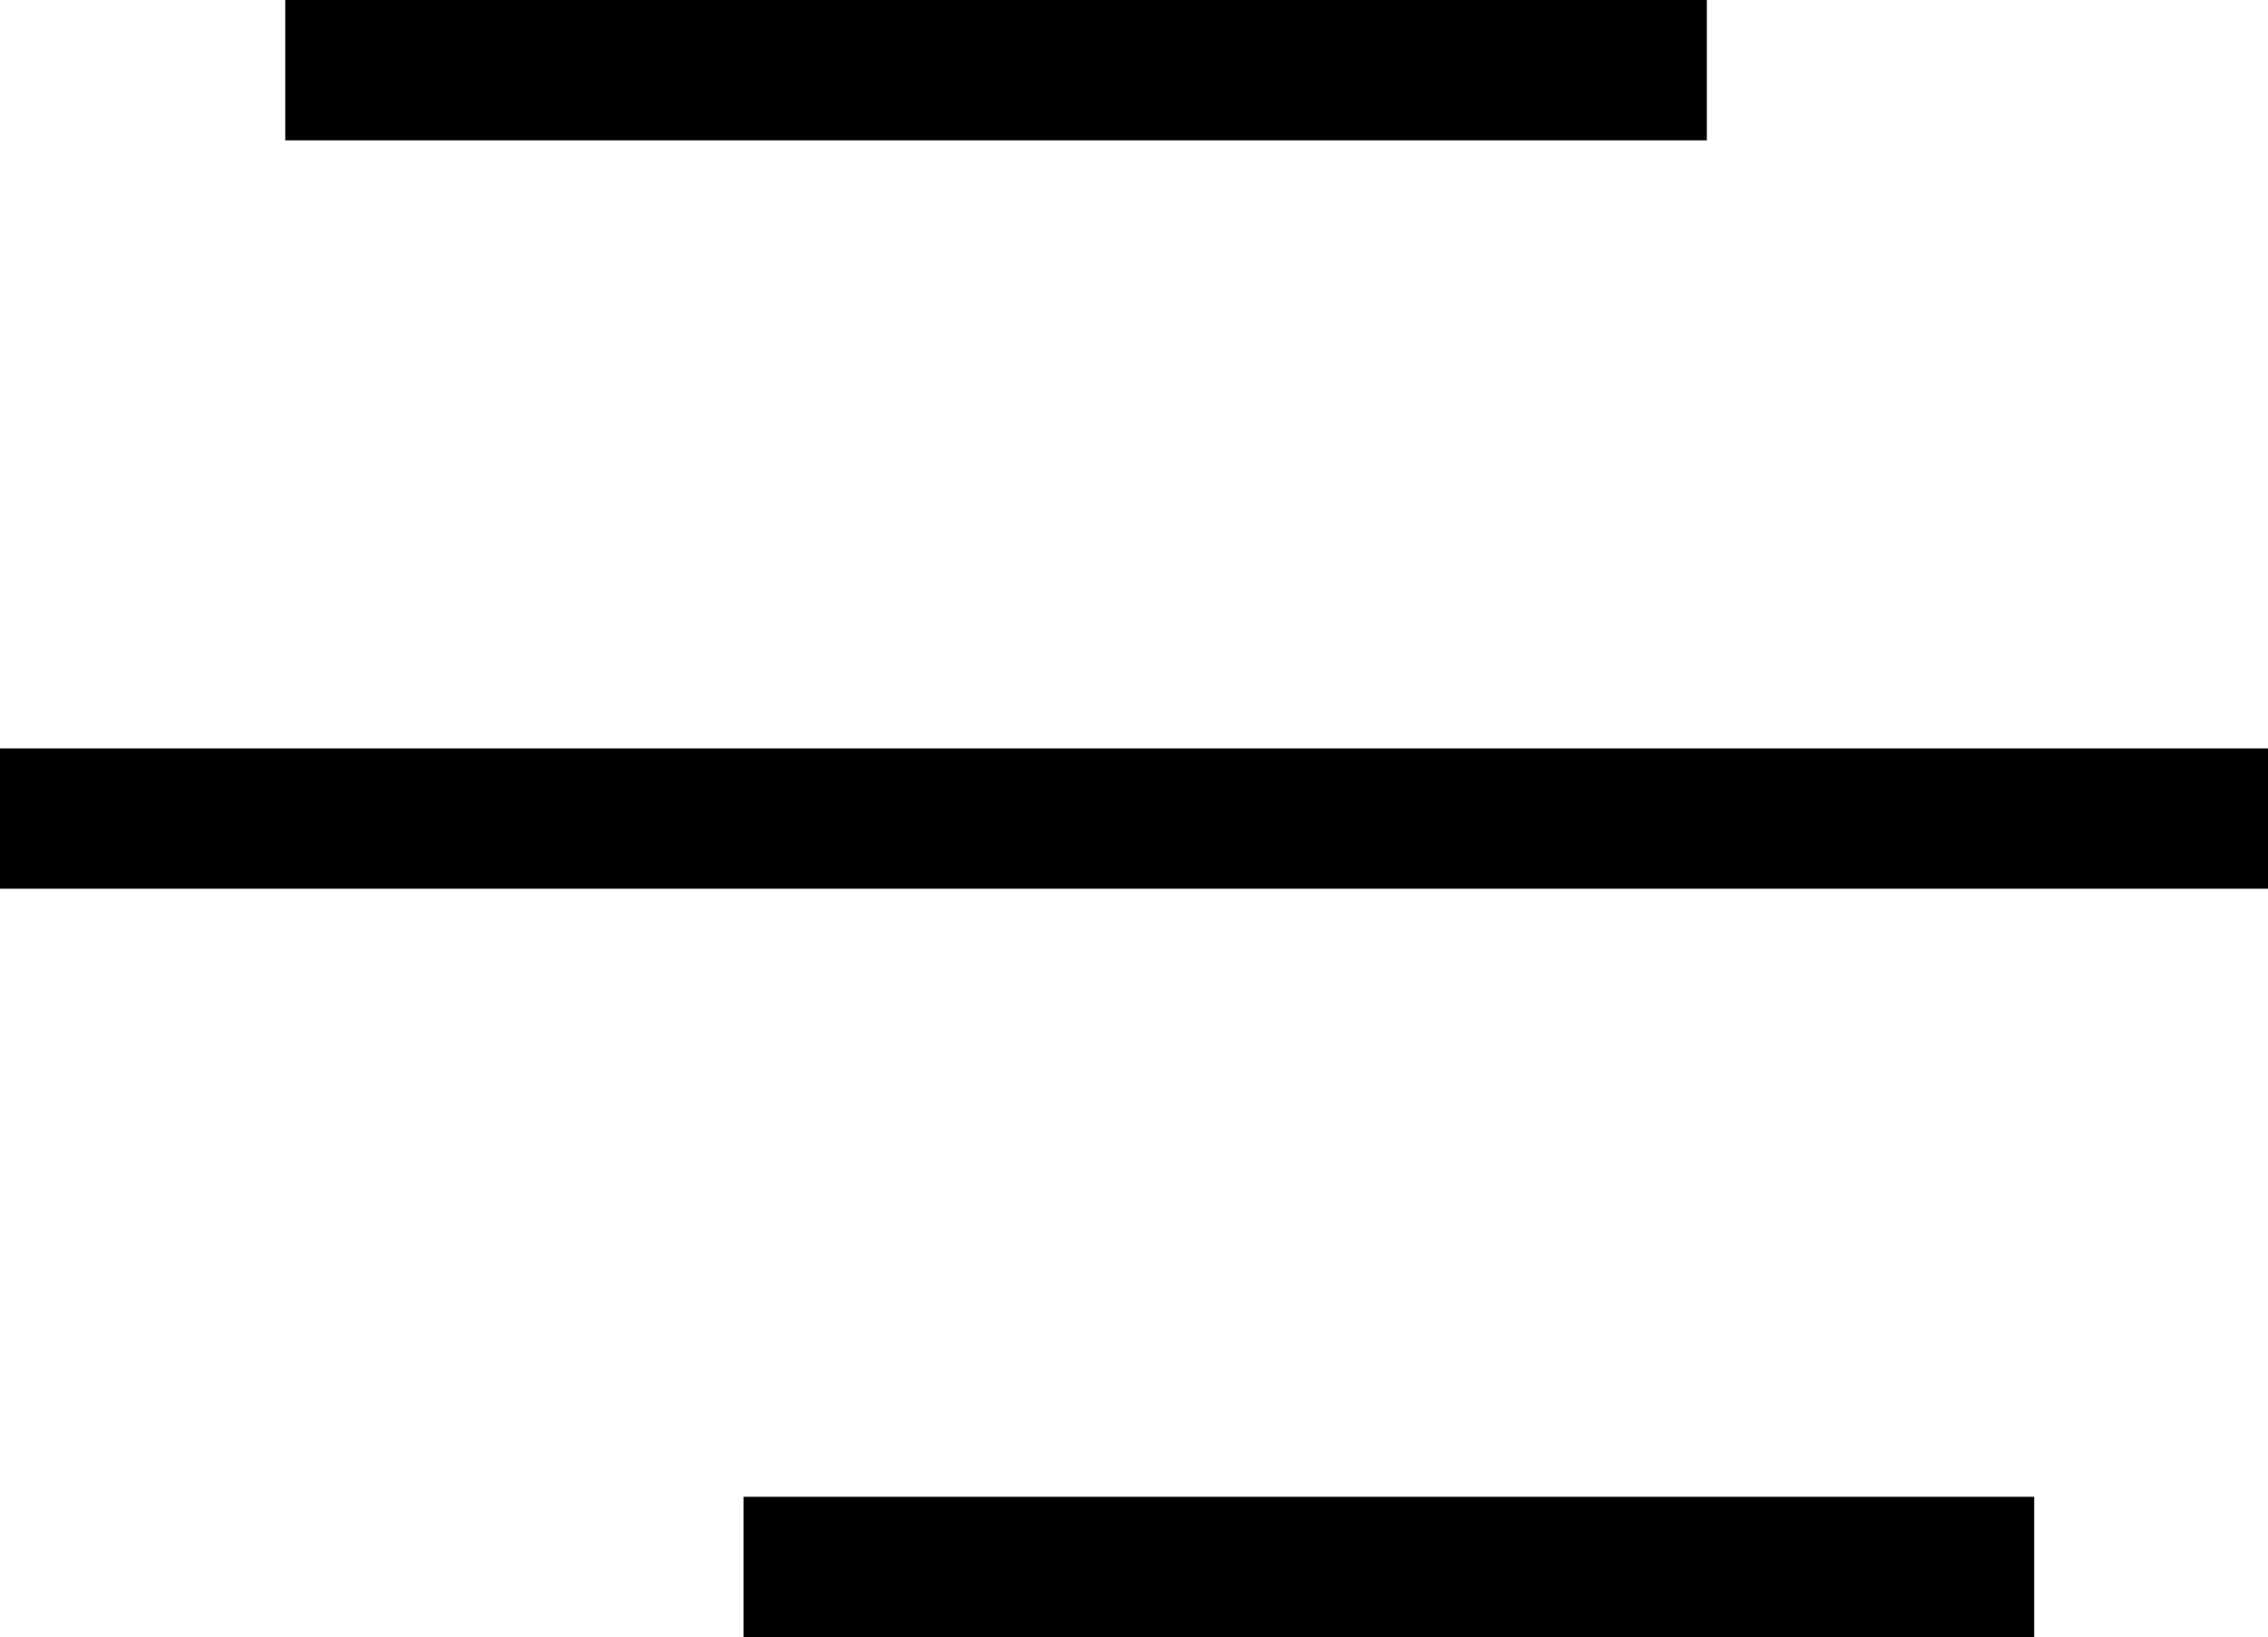 <svg xmlns="http://www.w3.org/2000/svg" viewBox="0 0 485 350"><defs><style>.cls-1{fill:none;stroke:#000;stroke-miterlimit:10;stroke-width:30px;}</style></defs><title>hamburger</title><g id="Слой_2" data-name="Слой 2"><g id="Layer_1" data-name="Layer 1"><line class="cls-1" x1="159" y1="335" x2="435" y2="335"/><line class="cls-1" y1="175" x2="485" y2="175"/><line class="cls-1" x1="61" y1="15" x2="365" y2="15"/></g></g></svg>